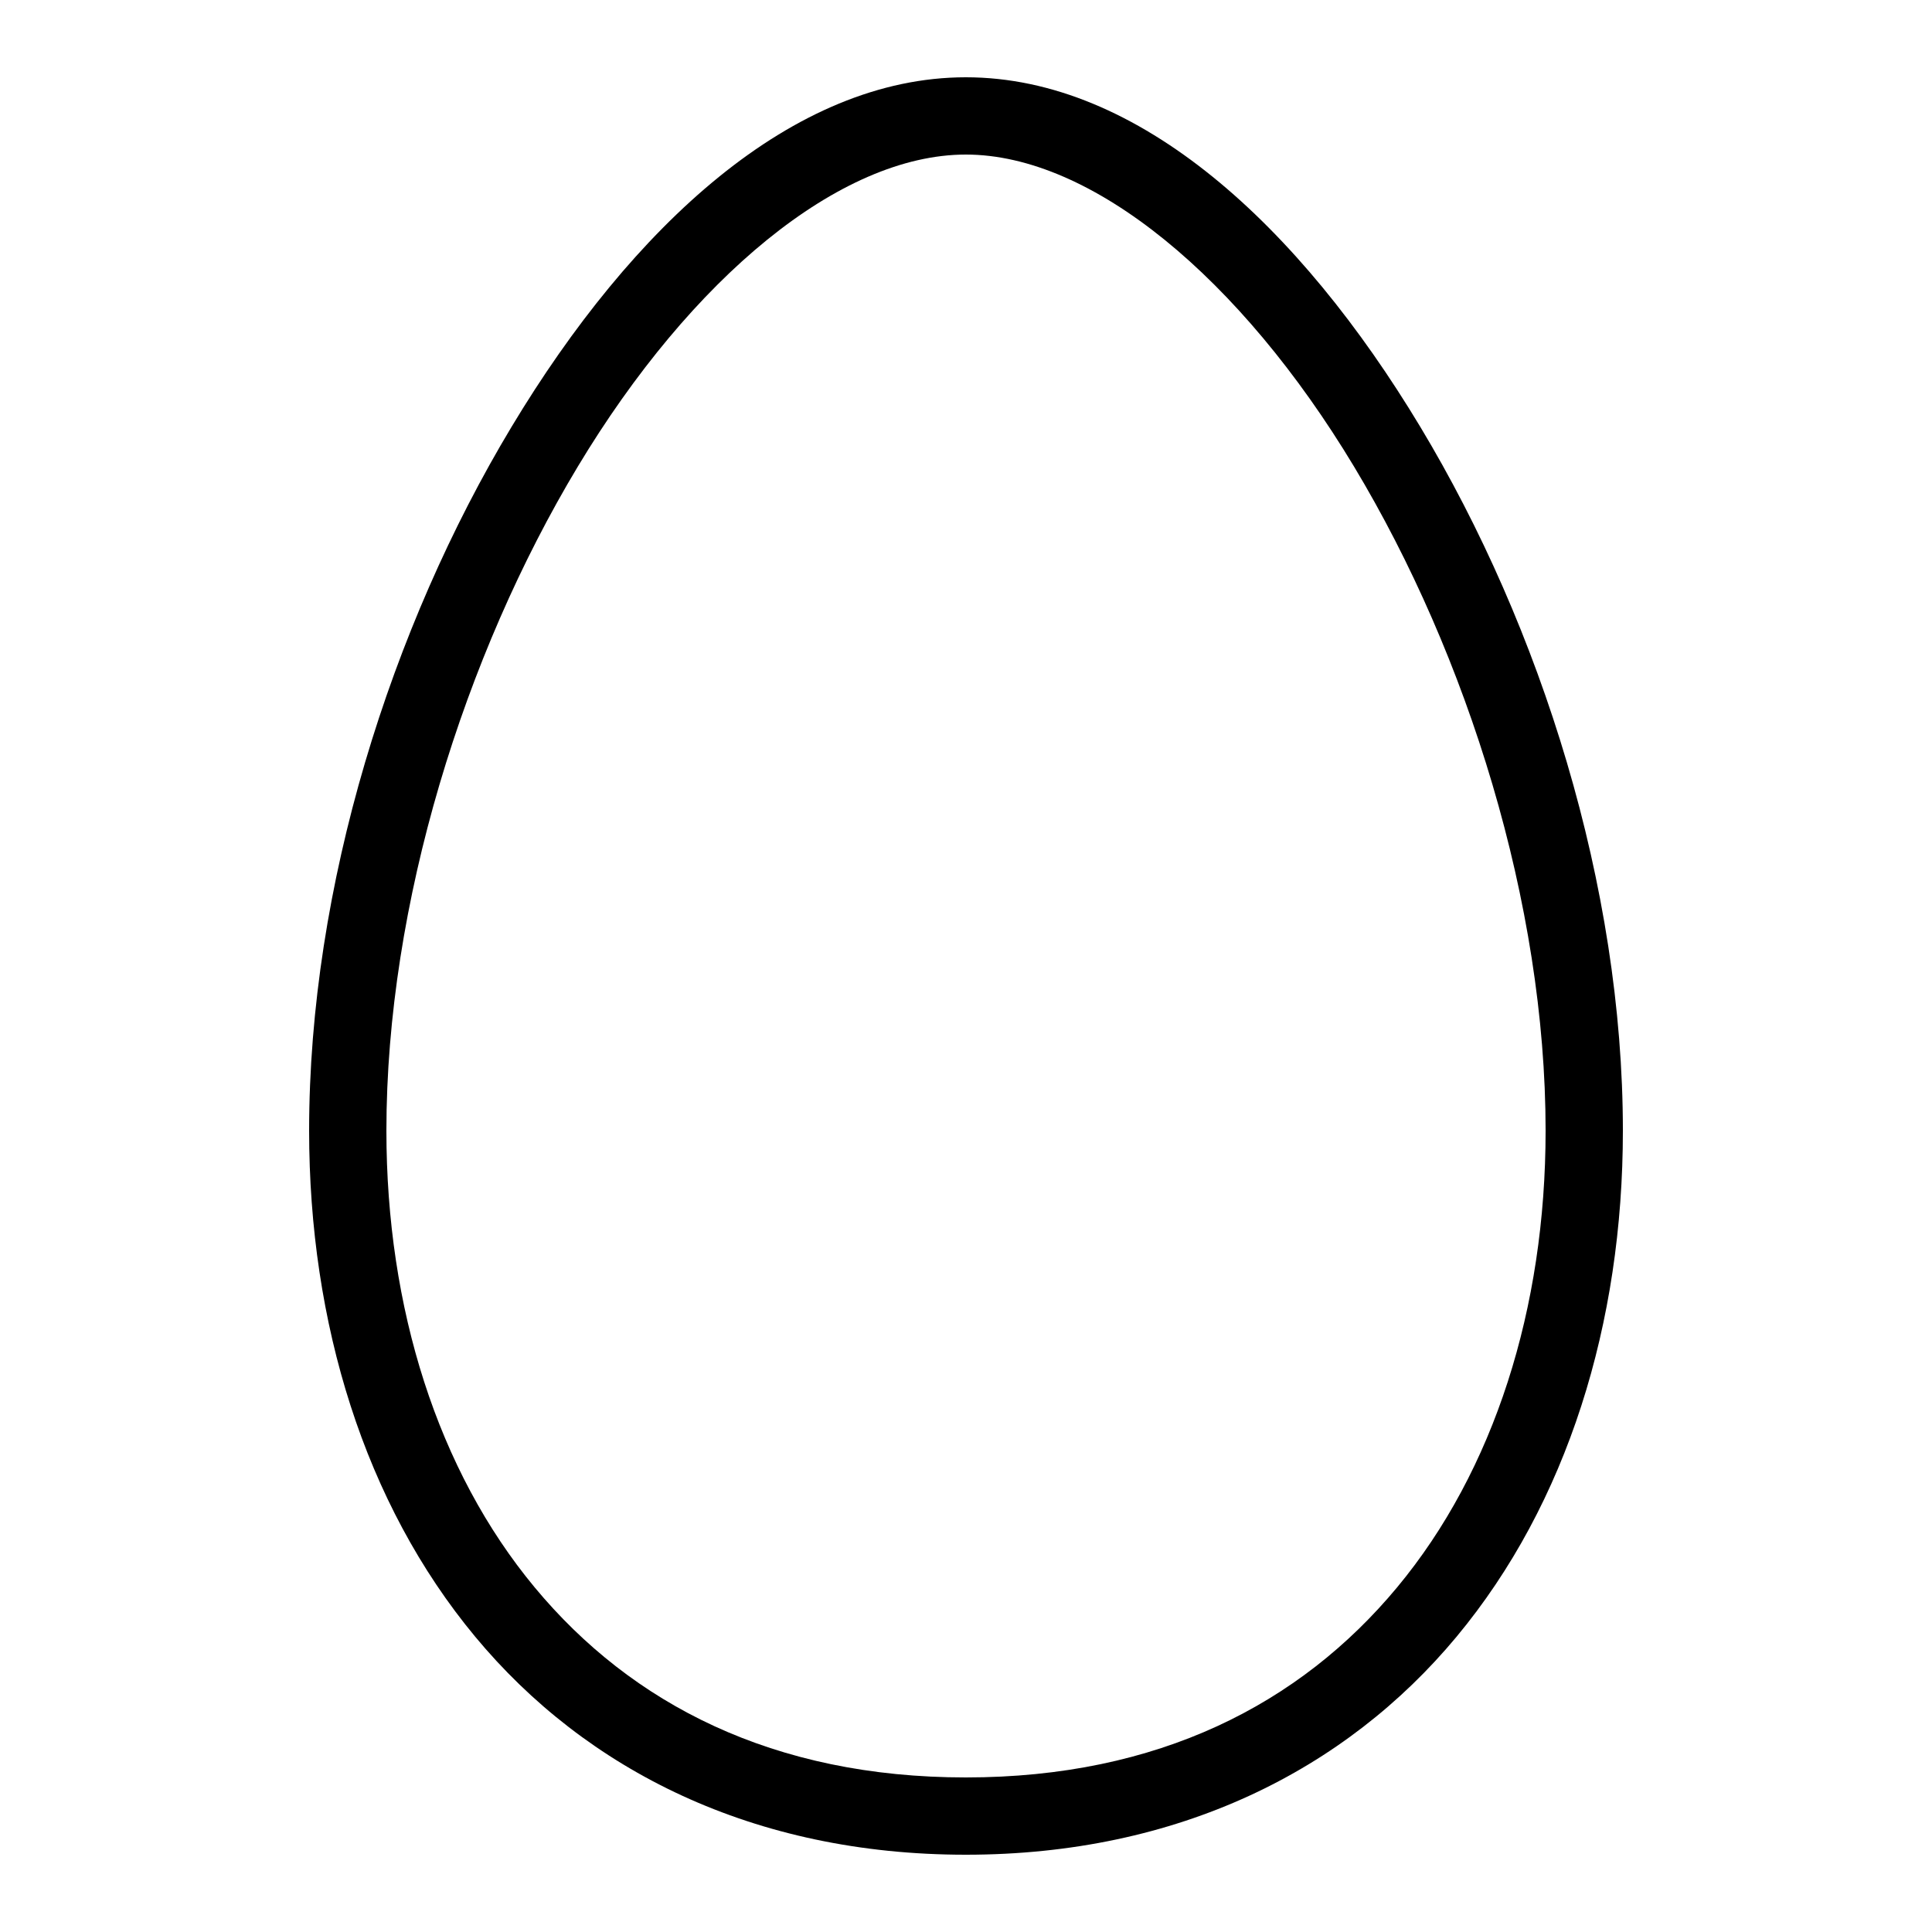 <svg fill="#000000" xmlns="http://www.w3.org/2000/svg"  viewBox="0 0 50 50"  width="50px" height="50px">
  <path d="M 24.996 2 C 20.521 2 16.366 5.846 13.24 11.045 C 10.114 16.243 8 22.942 8 29.262 C 8 34.24 9.43 38.905 12.299 42.359 C 15.167 45.813 19.496 48 24.996 48 C 30.492 48 34.824 45.813 37.695 42.359 C 40.566 38.906 42 34.241 42 29.262 C 42 22.942 39.884 16.243 36.756 11.045 C 33.628 5.846 29.47 2 24.996 2 z M 24.996 4 C 28.258 4 32.104 7.191 35.043 12.076 C 37.982 16.961 40 23.394 40 29.262 C 40 33.856 38.669 38.06 36.156 41.082 C 33.644 44.104 29.973 46 24.996 46 C 20.015 46 16.348 44.104 13.838 41.082 C 11.328 38.06 10 33.856 10 29.262 C 10 23.394 12.015 16.961 14.953 12.076 C 17.891 7.191 21.733 4 24.996 4 z"/>
</svg>